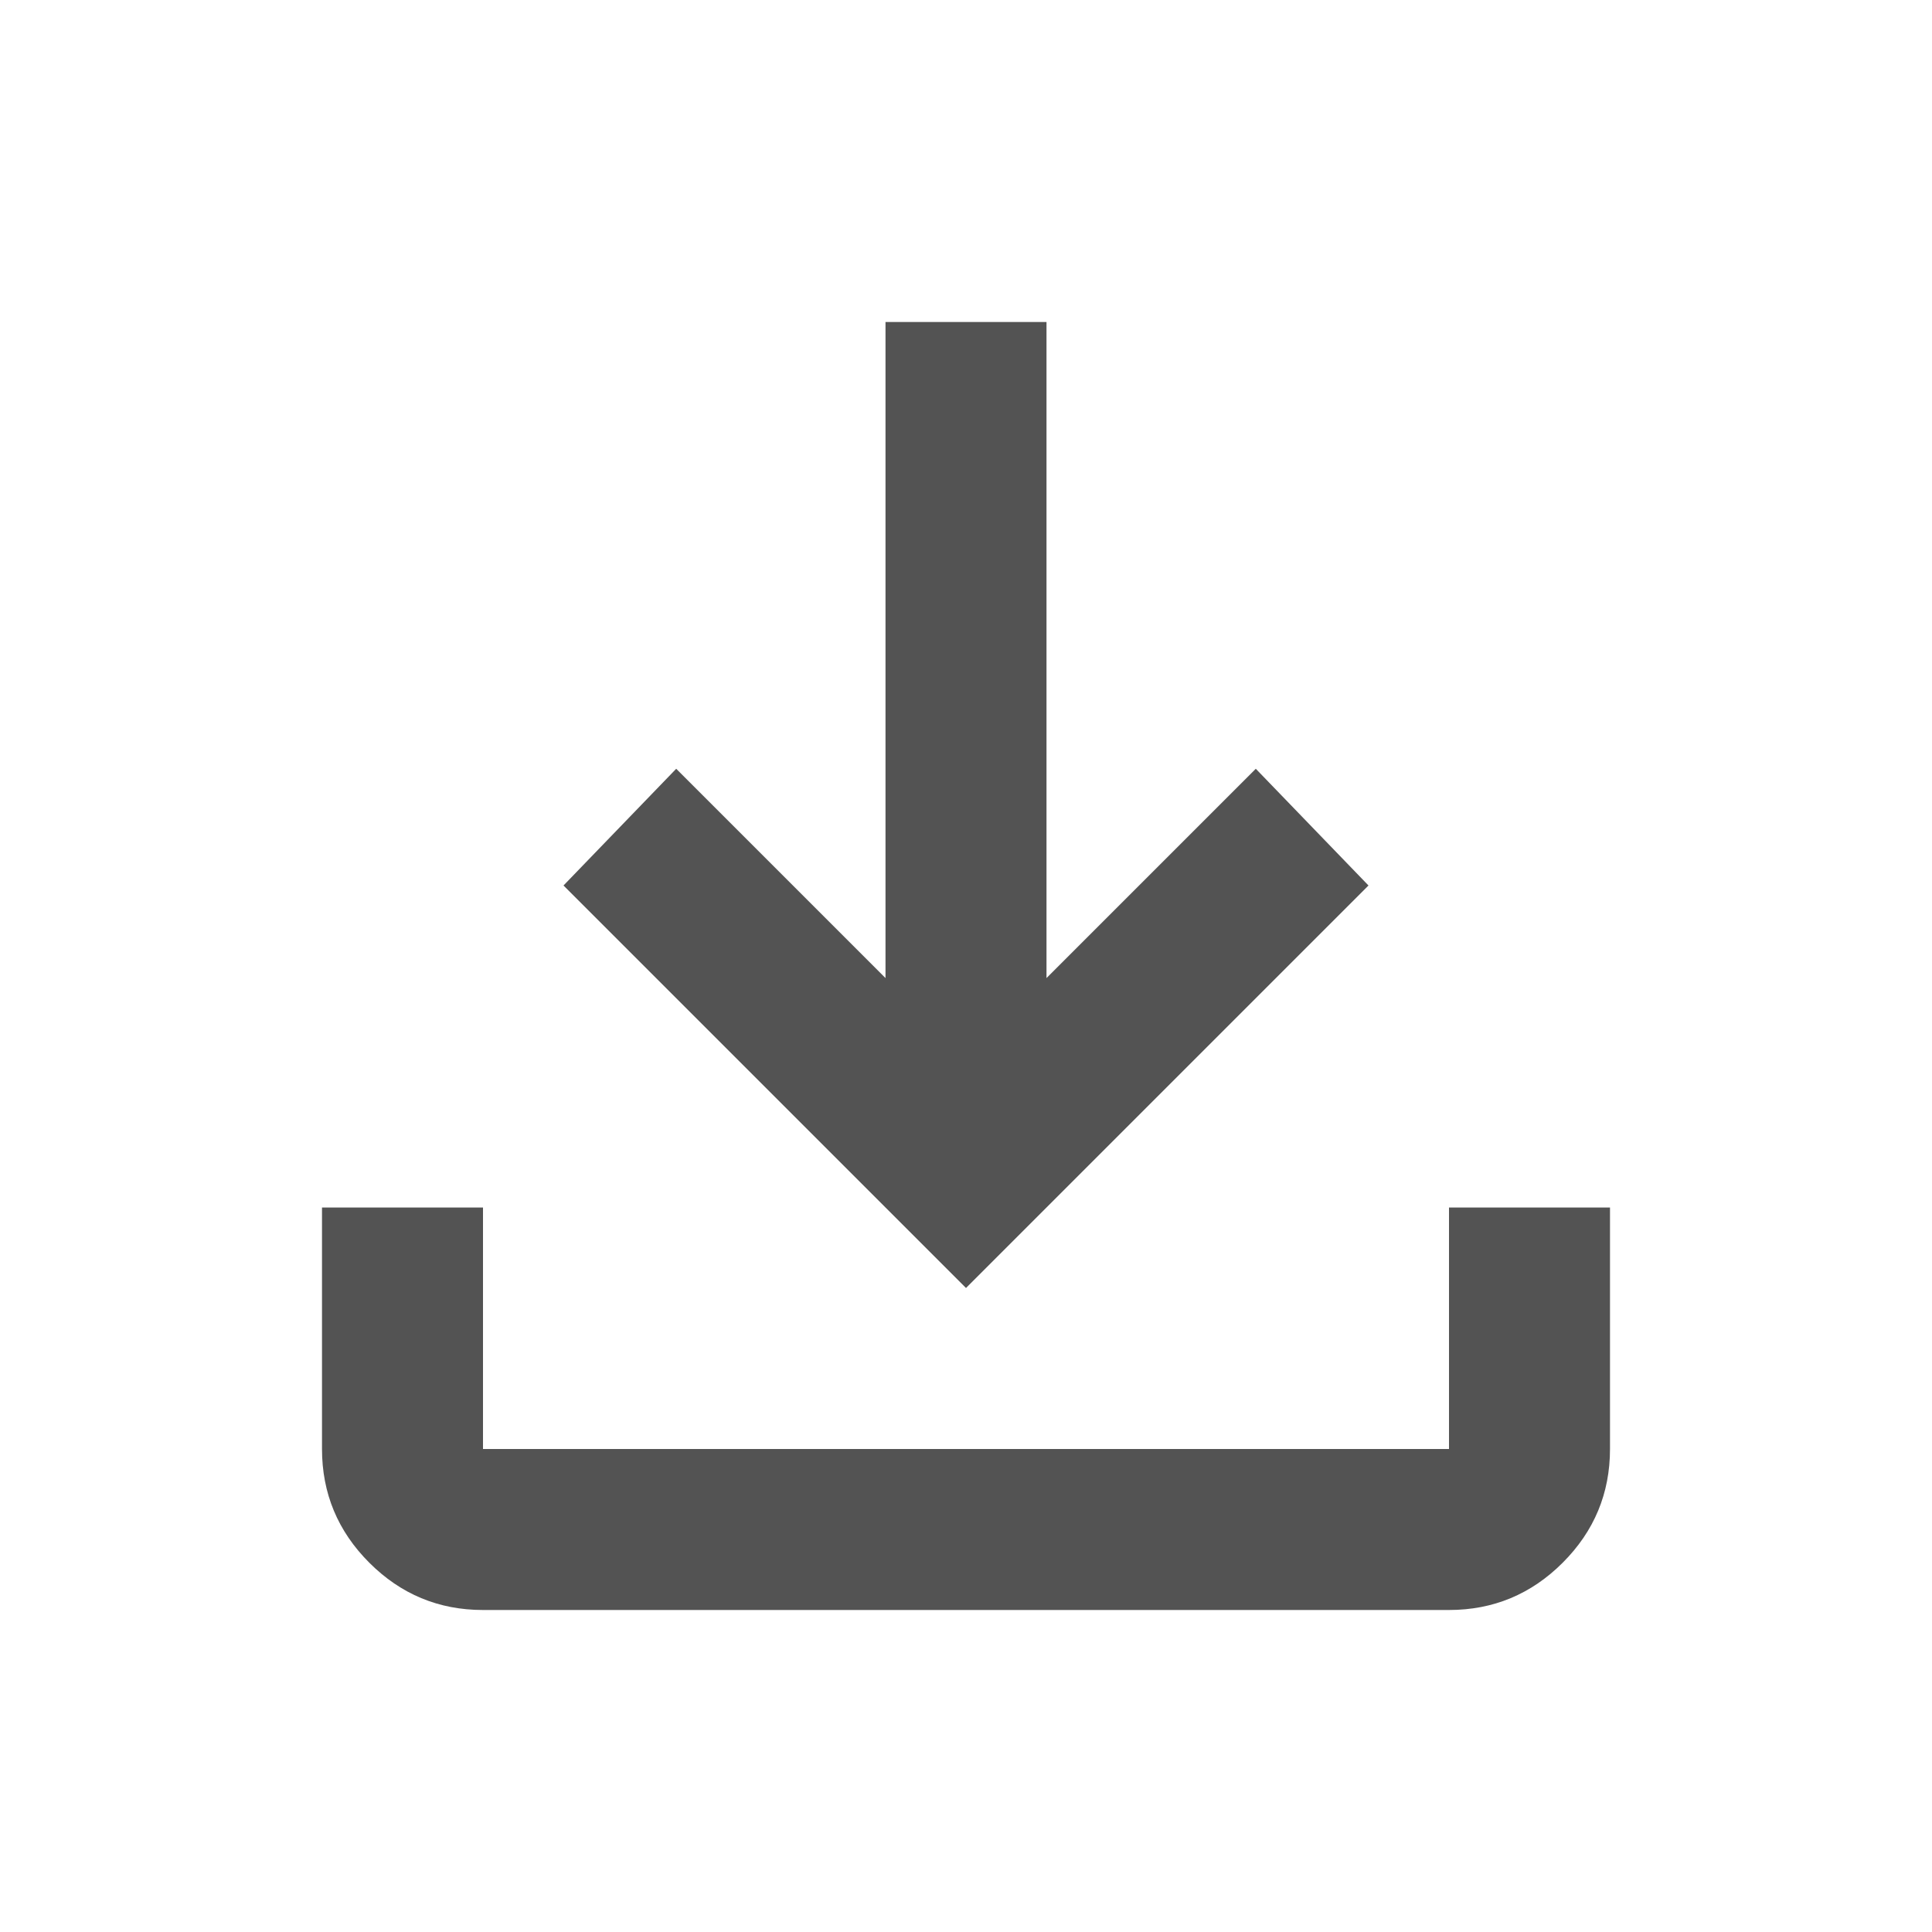<svg xmlns="http://www.w3.org/2000/svg" height="24px" viewBox="0 -960 960 960" width="24px" fill="#535353"><path d="M480-320 280-520l56-58 104 104v-326h80v326l104-104 56 58-200 200ZM240-160q-33 0-56.5-23.5T160-240v-120h80v120h480v-120h80v120q0 33-23.5 56.5T720-160H240Z"/></svg>